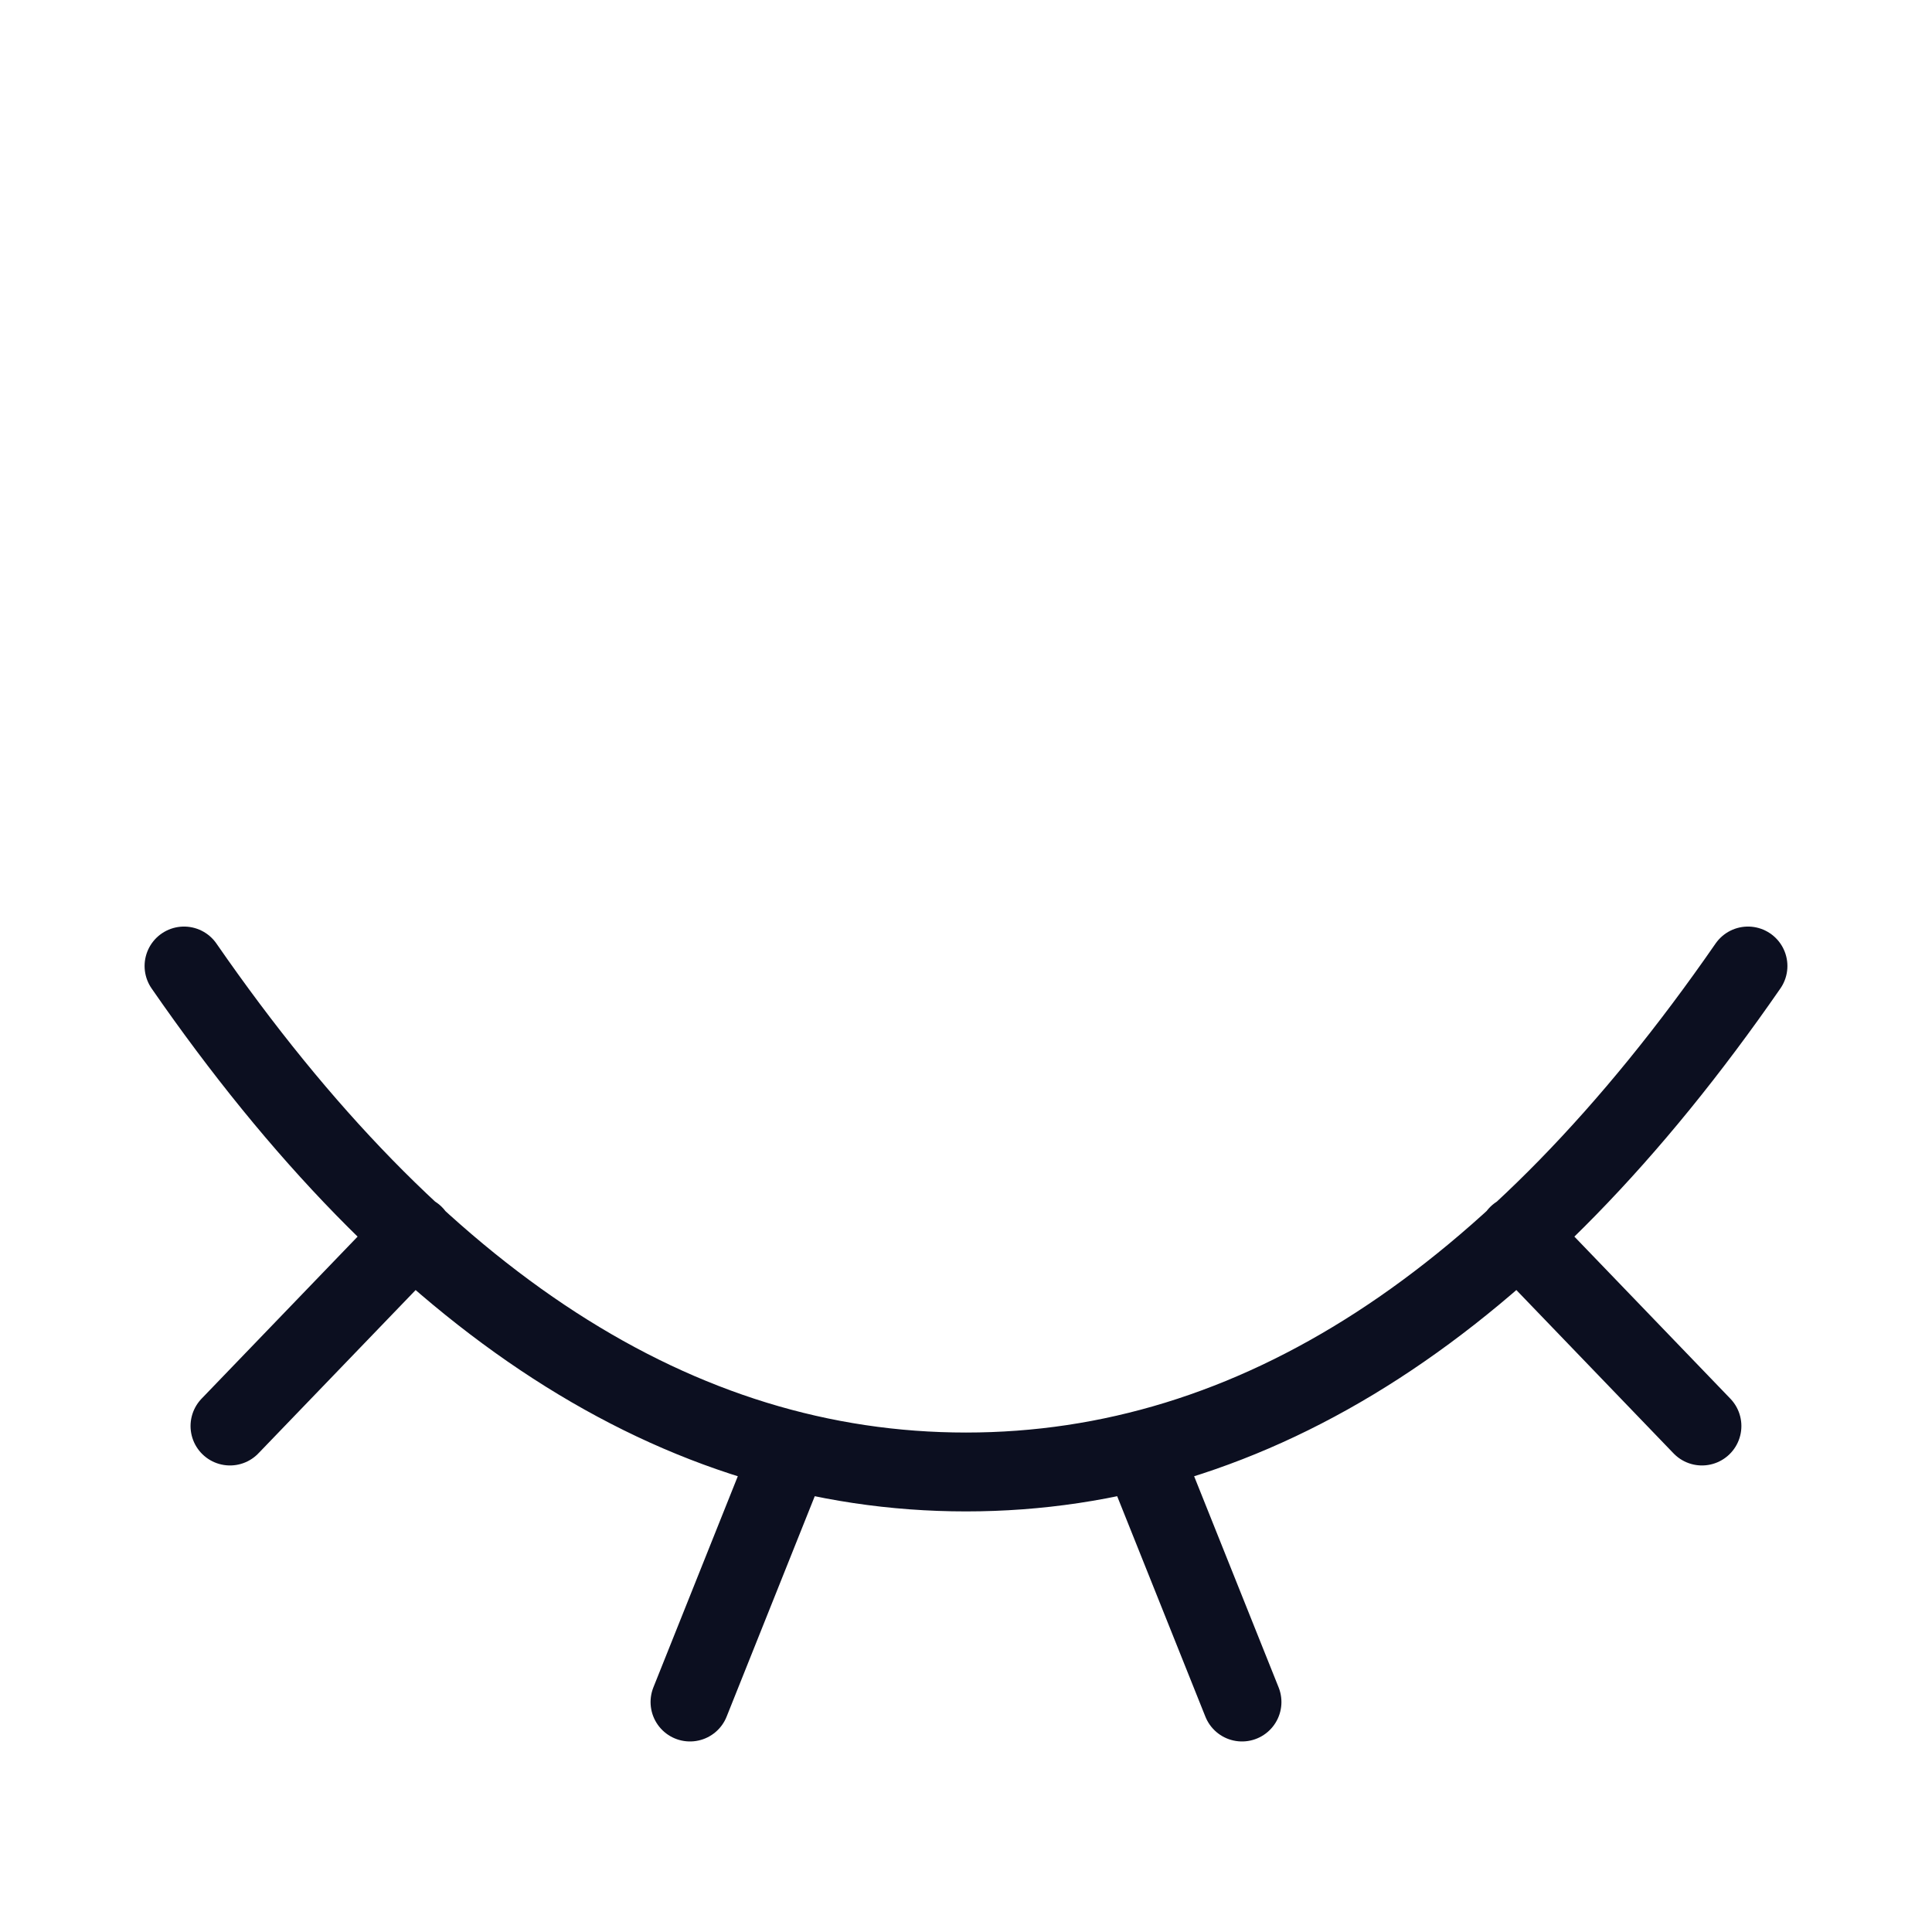 <svg width="28" height="28" viewBox="0 0 28 28" fill="none" xmlns="http://www.w3.org/2000/svg">
<path d="M2.667 14C6.049 18.889 9.826 21.333 14 21.333C18.173 21.333 21.951 18.889 25.333 14M6 17.897L3.333 20.667M22 17.897L24.666 20.667M16.666 21.333L18 24.667M11.333 21.333L10 24.667" stroke="#0C0F20" stroke-width="1.143" stroke-linecap="round" stroke-linejoin="round"/>
</svg>
